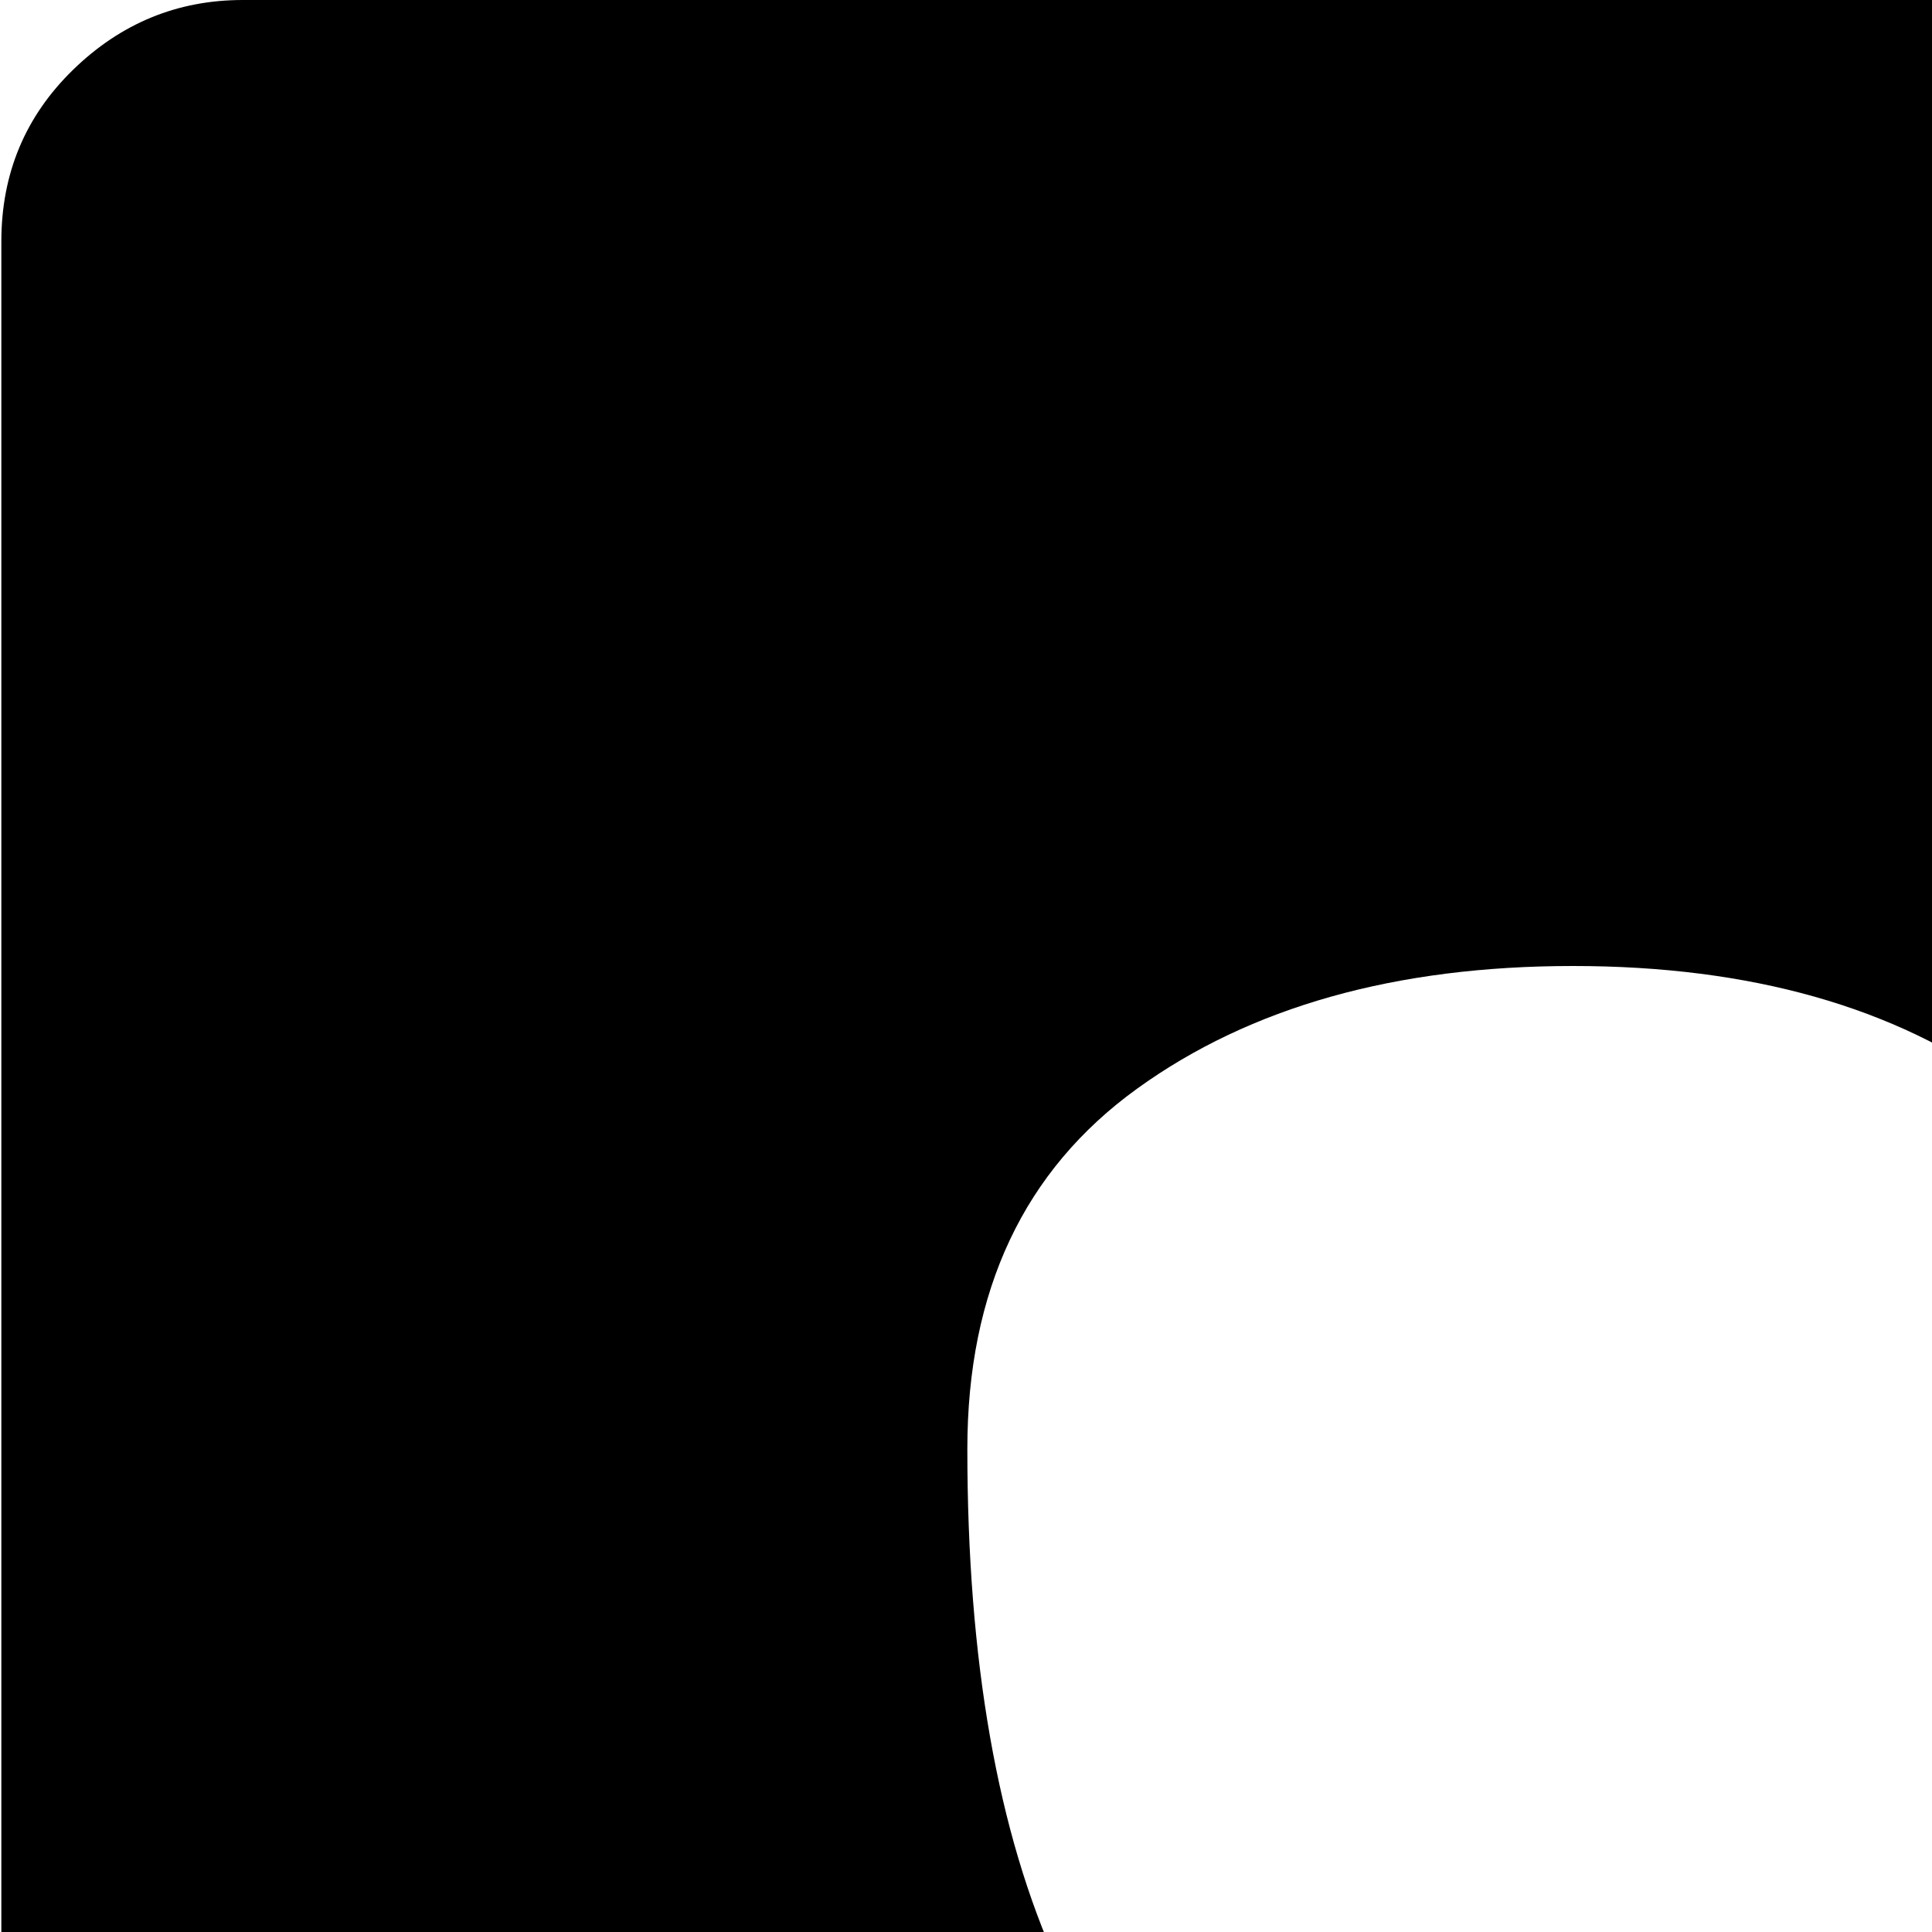 <svg xmlns="http://www.w3.org/2000/svg" version="1.1" viewBox="0 0 512 512" fill="currentColor"><path fill="currentColor" d="M960.356 960h-64V704h64q27 0 45.5 18.5t18.5 45.5v128q0 27-18.5 45.5t-45.5 18.5m0-320h-64V384h64q27 0 45.5 18.5t18.5 45.5v128q0 27-18.5 45.5t-45.5 18.5m0-320h-64V64h64q27 0 45.5 18.5t18.5 45.5v128q0 27-18.5 45.5t-45.5 18.5m-128 640q0 26-18.5 45t-45.5 19h-704q-26 0-45-19t-19-45V64q0-27 19-45.5t45-18.5h704q27 0 45.5 18.5t18.5 45.5zm-352-346v-18q96-39 96-212q0-63-44.5-95.5t-115-32.5t-115.5 32.5t-45 95.5q0 168 96 211v19q-69 12-114 45t-46 75q0 12 21.5 19.5t63 10.5t68.5 3.5t71 .5t71-.5t68.5-3.5t63-10.5t21.5-19.5q-1-42-46-75t-114-45"/></svg>